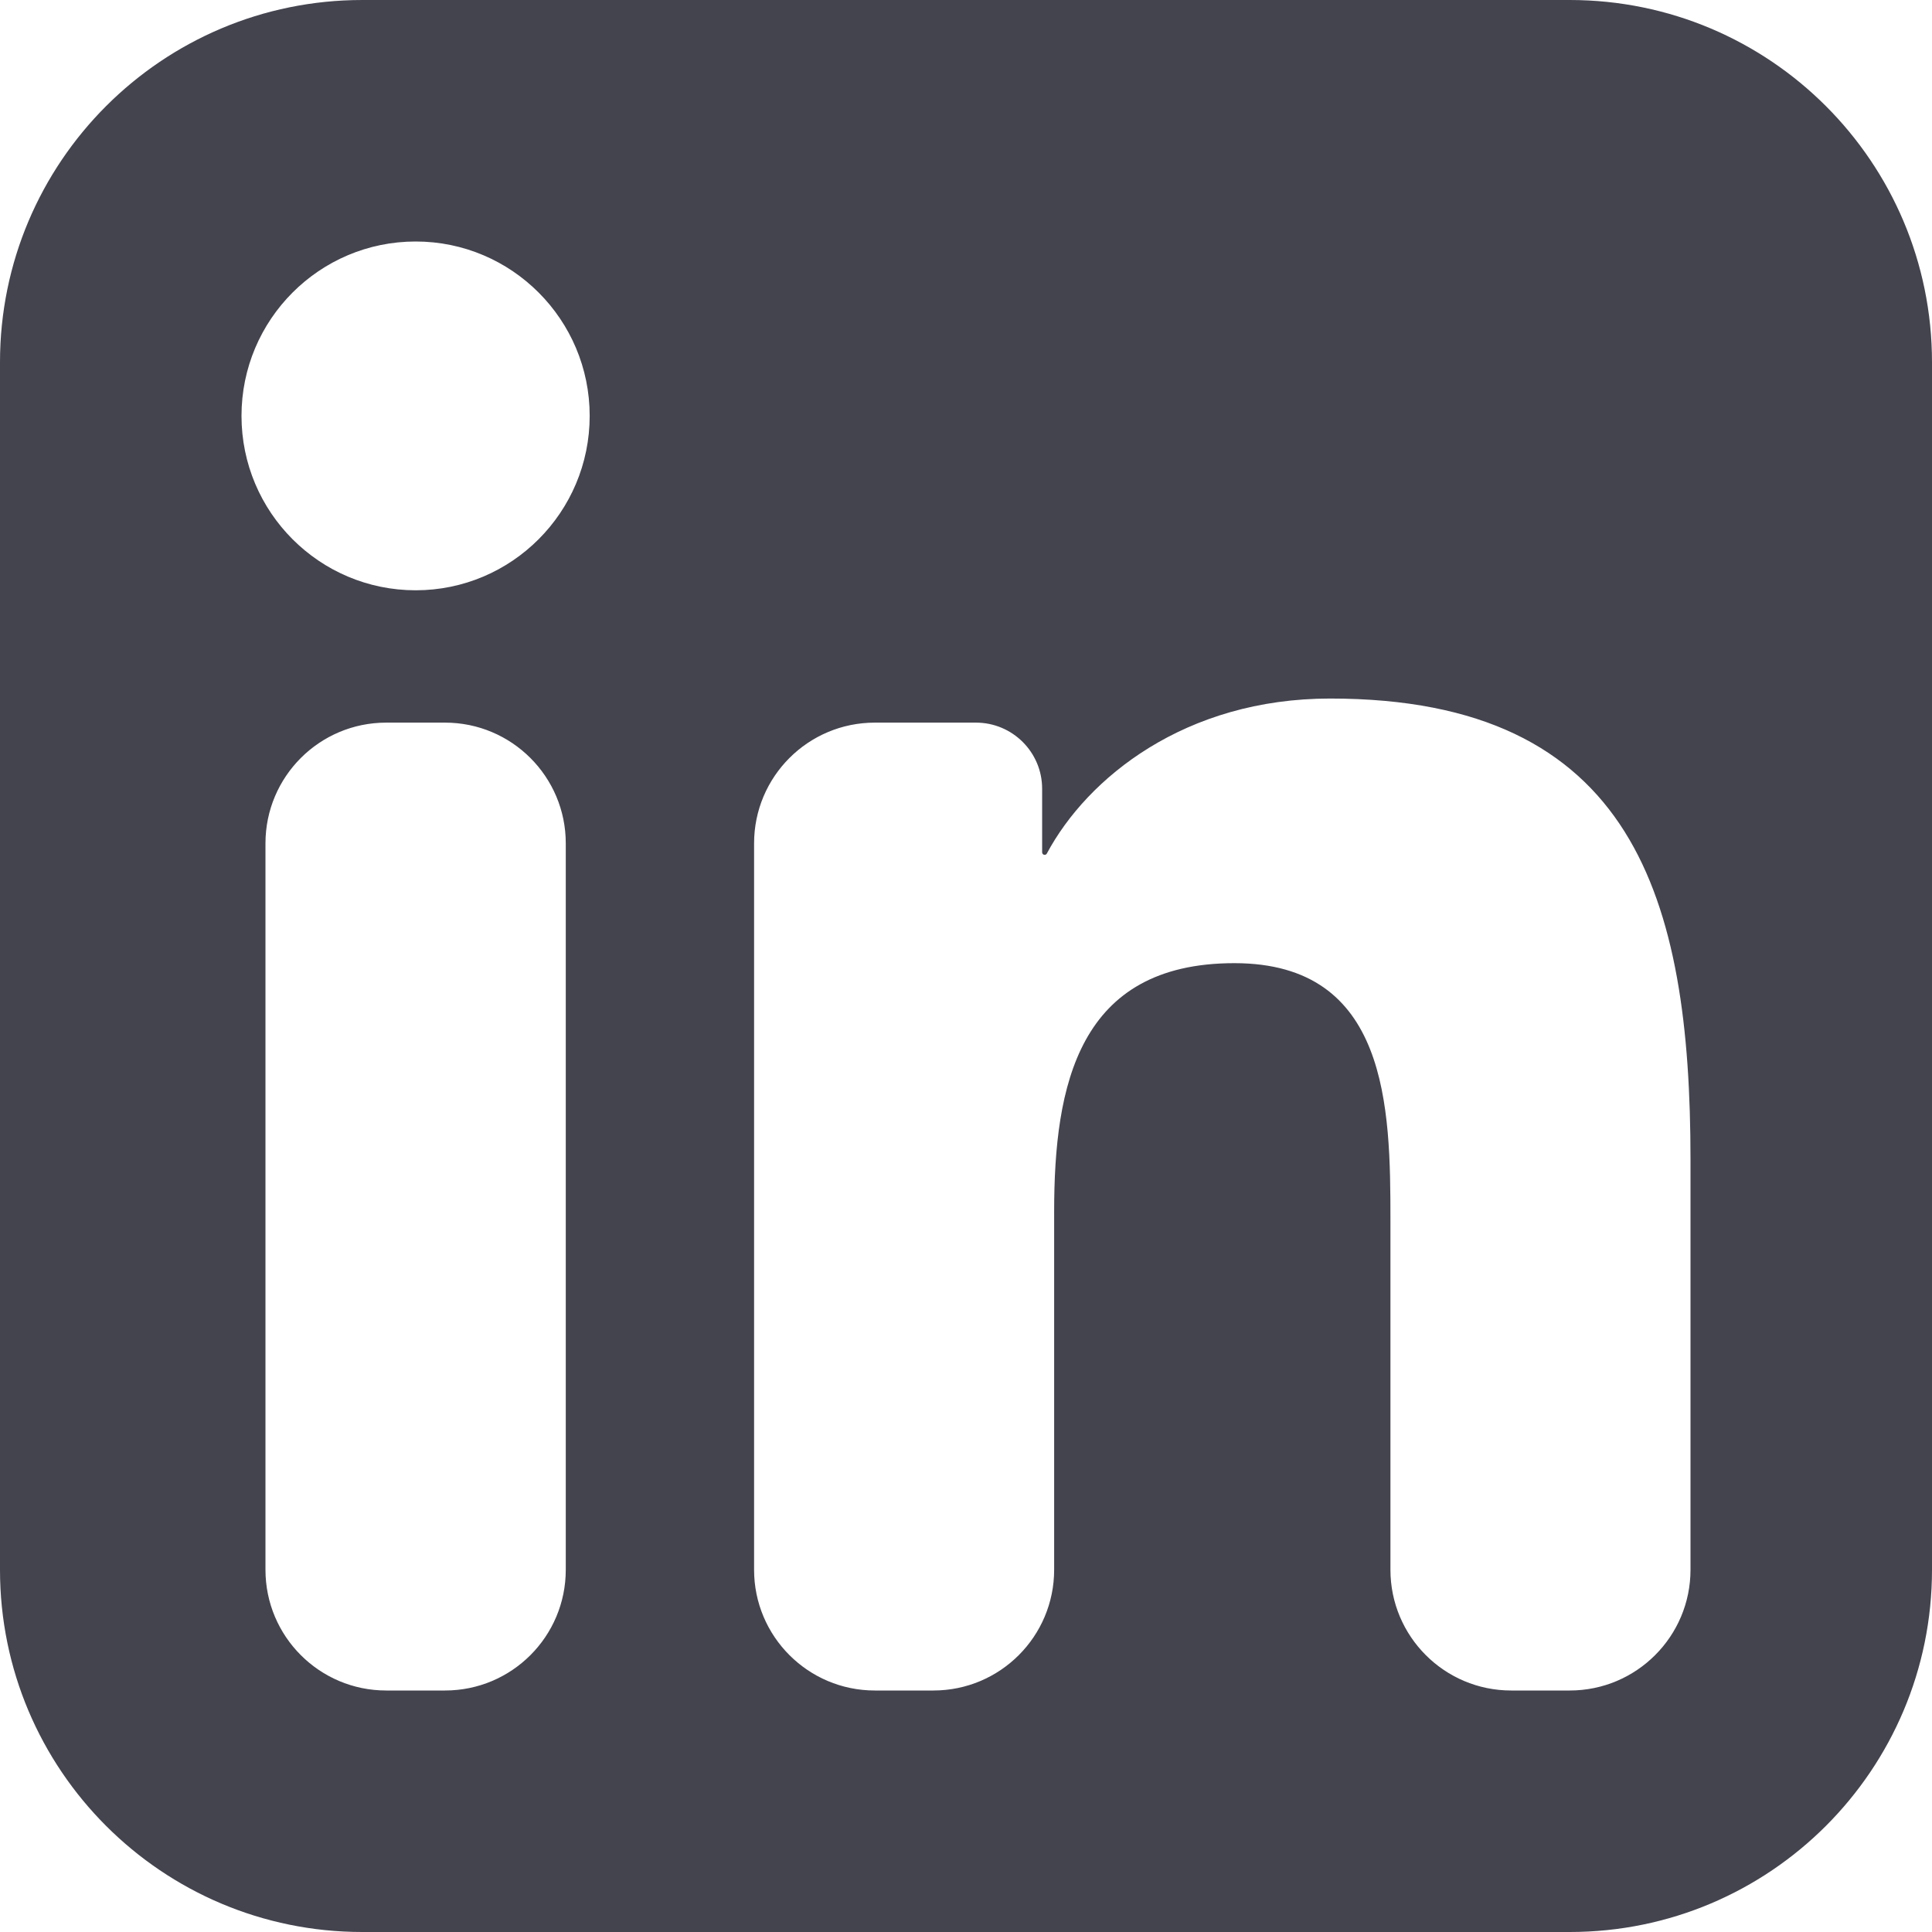 <svg width="32" height="32" viewBox="0 0 32 32" fill="none" xmlns="http://www.w3.org/2000/svg">
<path fill-rule="evenodd" clip-rule="evenodd" d="M6 6.10352e-05C2.686 6.10352e-05 -6.10352e-05 2.686 -6.10352e-05 6V26C-6.10352e-05 29.314 2.686 32 6 32H26C29.314 32 32 29.314 32 26V6C32 2.686 29.314 6.10352e-05 26 6.10352e-05H6ZM7.371 28C8.476 28 9.371 27.105 9.371 26L9.371 13.969C9.371 12.864 8.475 11.969 7.371 11.969H6.397C5.292 11.969 4.397 12.864 4.397 13.969V26C4.397 27.105 5.292 28 6.397 28H7.371ZM4 6.888C4 8.483 5.291 9.777 6.885 9.777C8.475 9.777 9.767 8.483 9.767 6.888C9.767 5.294 8.475 4 6.885 4C5.291 4 4 5.295 4 6.888ZM26 28C27.104 28 28 27.104 28 26L28 19.206C28 14.89 27.07 11.57 22.033 11.57C19.628 11.57 18.01 12.883 17.339 14.137C17.332 14.151 17.318 14.159 17.302 14.159C17.279 14.159 17.261 14.14 17.261 14.117V13.064C17.261 12.459 16.77 11.969 16.165 11.969H14.49C13.385 11.969 12.49 12.864 12.49 13.969V26C12.49 27.104 13.385 28 14.49 28H15.46C16.565 28 17.46 27.104 17.46 26V20.069C17.46 17.978 17.858 15.953 20.445 15.953C22.996 15.953 23.03 18.345 23.03 20.204V26C23.03 27.104 23.925 28 25.03 28H26Z" fill="#44444F"/>
</svg>
